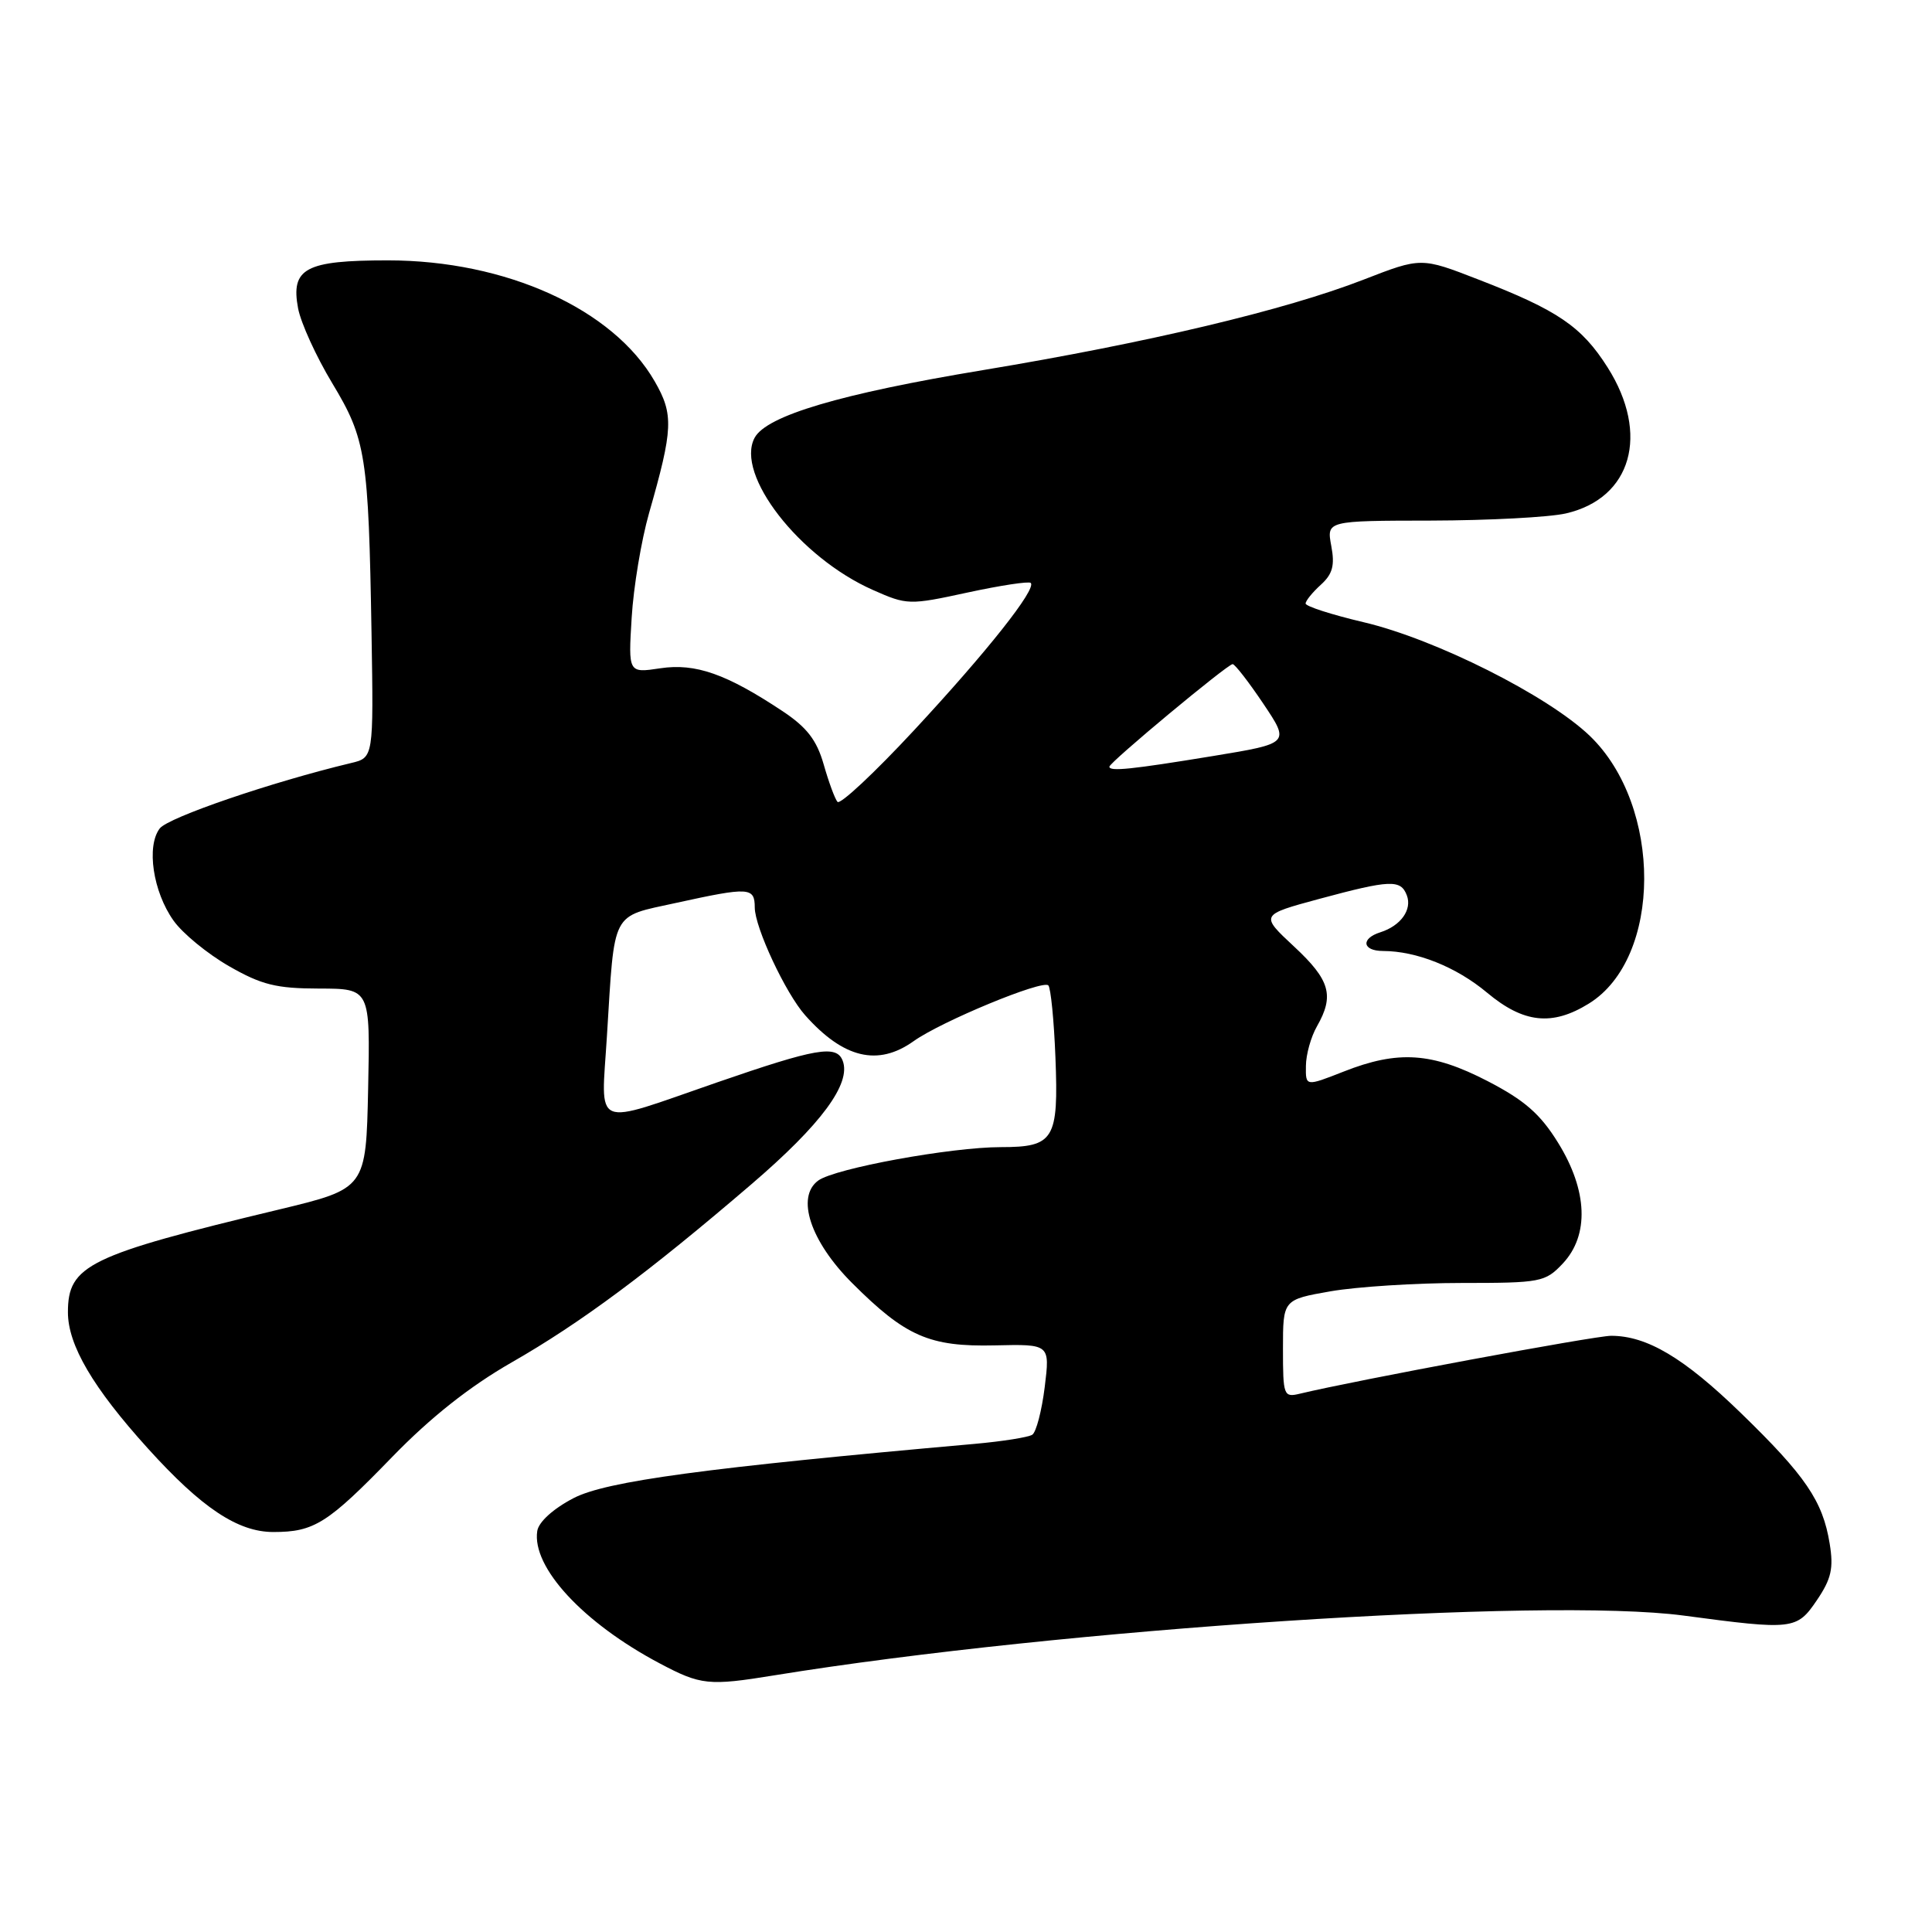 <?xml version="1.0" encoding="UTF-8" standalone="no"?>
<!DOCTYPE svg PUBLIC "-//W3C//DTD SVG 1.1//EN" "http://www.w3.org/Graphics/SVG/1.1/DTD/svg11.dtd" >
<svg xmlns="http://www.w3.org/2000/svg" xmlns:xlink="http://www.w3.org/1999/xlink" version="1.1" viewBox="0 0 256 256">
 <g >
 <path fill="currentColor"
d=" M 102.67 221.98 C 140.56 215.83 204.68 211.62 223.07 214.07 C 237.62 216.01 238.08 215.96 240.75 212.03 C 242.66 209.21 242.98 207.80 242.44 204.53 C 241.53 198.90 239.24 195.54 230.65 187.21 C 223.13 179.91 218.22 177.00 213.48 177.00 C 211.32 177.00 179.55 182.91 172.25 184.67 C 170.09 185.19 170.00 184.95 170.00 178.71 C 170.00 172.21 170.00 172.21 176.33 171.10 C 179.81 170.50 187.61 170.00 193.66 170.00 C 204.18 170.00 204.75 169.89 207.08 167.42 C 210.60 163.67 210.38 157.76 206.46 151.43 C 204.10 147.61 202.03 145.80 197.13 143.26 C 189.74 139.44 185.26 139.14 178.04 141.99 C 173.00 143.97 173.00 143.97 173.04 141.24 C 173.05 139.73 173.71 137.38 174.50 136.00 C 176.83 131.92 176.25 129.87 171.48 125.43 C 166.97 121.23 166.97 121.23 174.80 119.11 C 184.22 116.57 185.60 116.51 186.41 118.63 C 187.14 120.53 185.61 122.67 182.91 123.53 C 180.28 124.36 180.51 126.00 183.25 126.01 C 187.70 126.02 192.96 128.12 197.04 131.53 C 201.88 135.58 205.67 135.99 210.53 132.98 C 220.26 126.97 220.32 106.79 210.65 97.50 C 205.09 92.17 190.22 84.69 180.70 82.45 C 176.46 81.45 173.00 80.34 173.00 79.97 C 173.00 79.61 173.91 78.49 175.01 77.49 C 176.58 76.07 176.89 74.92 176.40 72.33 C 175.78 69.00 175.78 69.00 189.64 68.98 C 197.26 68.96 205.30 68.54 207.50 68.03 C 216.20 66.02 218.62 57.53 213.02 48.69 C 209.58 43.26 206.42 41.11 195.90 37.04 C 188.31 34.09 188.31 34.09 180.69 37.05 C 170.28 41.10 152.06 45.42 130.26 49.04 C 111.38 52.17 101.56 55.08 99.99 58.01 C 97.39 62.88 105.94 73.88 115.68 78.18 C 120.19 80.18 120.48 80.19 128.22 78.51 C 132.57 77.57 136.33 77.00 136.58 77.24 C 137.37 78.04 130.80 86.34 121.13 96.75 C 115.89 102.39 111.32 106.67 110.97 106.25 C 110.62 105.84 109.80 103.60 109.14 101.28 C 108.22 98.07 106.92 96.38 103.72 94.25 C 96.27 89.30 92.16 87.85 87.50 88.55 C 83.25 89.19 83.25 89.19 83.70 81.84 C 83.94 77.81 84.98 71.58 86.00 68.00 C 89.20 56.82 89.28 54.92 86.75 50.53 C 81.24 40.94 67.04 34.50 51.40 34.50 C 40.46 34.50 38.50 35.55 39.50 40.87 C 39.87 42.80 41.90 47.26 44.02 50.77 C 48.50 58.21 48.83 60.31 49.23 83.95 C 49.50 100.40 49.50 100.40 46.50 101.11 C 35.97 103.63 22.30 108.31 21.17 109.77 C 19.37 112.12 20.27 118.16 22.99 121.98 C 24.19 123.68 27.50 126.39 30.34 128.02 C 34.66 130.50 36.61 130.98 42.28 130.99 C 49.06 131.00 49.06 131.00 48.78 144.25 C 48.50 157.49 48.50 157.49 37.00 160.26 C 11.70 166.33 9.00 167.65 9.00 173.88 C 9.00 178.23 12.32 183.89 19.59 191.92 C 26.72 199.81 31.52 203.00 36.22 203.00 C 41.64 203.00 43.42 201.87 52.00 193.02 C 57.04 187.83 62.22 183.72 67.79 180.53 C 76.96 175.28 85.91 168.63 99.54 156.94 C 108.82 148.99 112.82 143.57 111.66 140.55 C 110.84 138.42 108.17 138.88 95.00 143.43 C 78.26 149.22 79.65 149.80 80.42 137.30 C 81.47 120.44 80.89 121.55 89.58 119.64 C 99.30 117.51 100.00 117.55 100.01 120.25 C 100.02 122.90 104.10 131.62 106.69 134.53 C 111.77 140.24 116.33 141.33 121.06 137.96 C 124.73 135.34 138.13 129.80 138.91 130.57 C 139.23 130.90 139.66 135.19 139.85 140.11 C 140.28 151.00 139.67 152.00 132.63 152.00 C 126.03 152.00 110.64 154.81 108.42 156.43 C 105.44 158.61 107.38 164.48 112.91 170.01 C 120.00 177.09 123.14 178.47 131.82 178.27 C 139.13 178.10 139.13 178.10 138.43 183.80 C 138.04 186.93 137.30 189.78 136.78 190.11 C 136.25 190.45 132.83 190.99 129.16 191.32 C 93.44 194.49 80.34 196.26 76.00 198.51 C 73.31 199.91 71.38 201.66 71.19 202.86 C 70.45 207.66 77.26 215.03 87.40 220.40 C 92.87 223.30 93.89 223.41 102.67 221.98 Z  M 147.00 101.59 C 147.00 101.02 162.66 88.00 163.33 88.00 C 163.63 88.00 165.46 90.36 167.40 93.25 C 170.92 98.50 170.92 98.50 160.71 100.18 C 149.86 101.96 147.00 102.25 147.00 101.59 Z "/>
</g>
</svg>